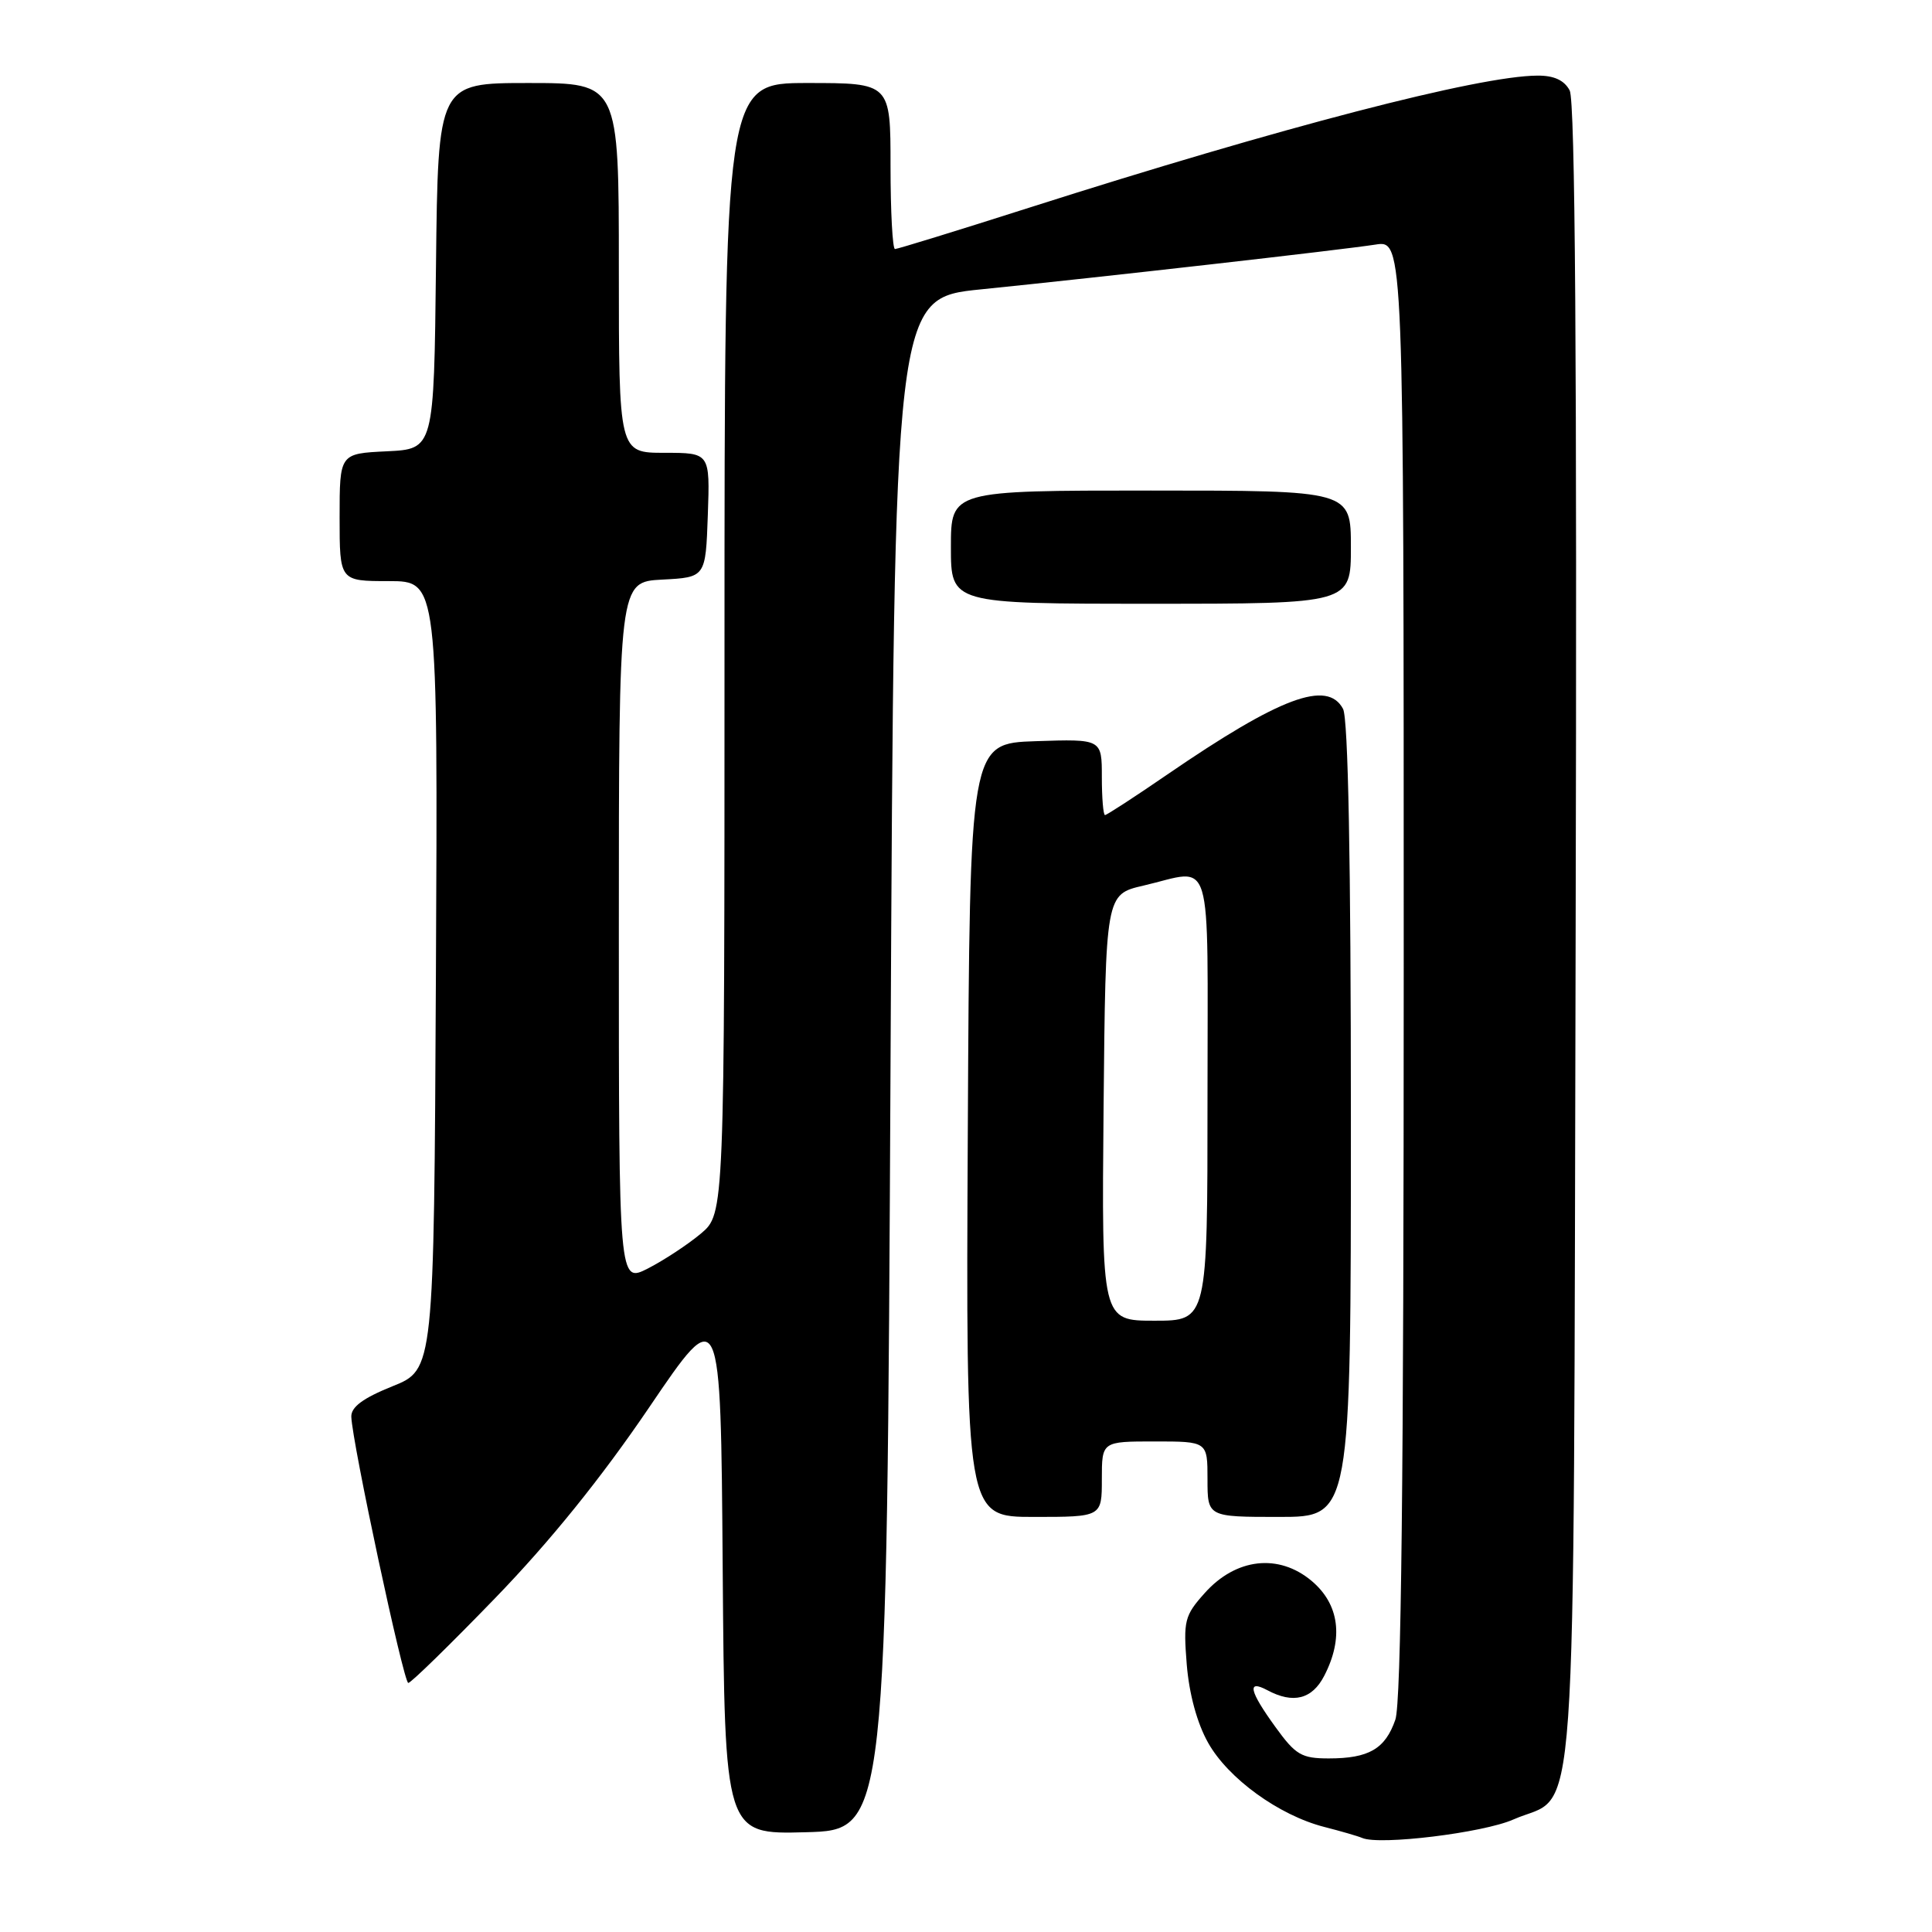 <?xml version="1.0" encoding="UTF-8" standalone="no"?>
<!DOCTYPE svg PUBLIC "-//W3C//DTD SVG 1.1//EN" "http://www.w3.org/Graphics/SVG/1.1/DTD/svg11.dtd" >
<svg xmlns="http://www.w3.org/2000/svg" xmlns:xlink="http://www.w3.org/1999/xlink" version="1.1" viewBox="0 0 256 256">
 <g >
 <path fill="currentColor"
d=" M 200.51 241.10 C 209.20 237.25 208.46 247.75 208.78 123.78 C 208.97 47.79 208.72 13.35 207.99 11.98 C 207.27 10.63 205.91 10.00 203.71 10.02 C 195.97 10.05 169.78 16.86 136.34 27.53 C 126.91 30.54 118.92 33.00 118.59 33.00 C 118.27 33.00 118.00 28.05 118.00 22.00 C 118.00 11.00 118.00 11.00 107.00 11.00 C 96.00 11.00 96.00 11.00 96.00 85.91 C 96.00 160.82 96.00 160.82 92.87 163.46 C 91.14 164.91 87.99 166.98 85.87 168.07 C 82.00 170.04 82.00 170.04 82.00 123.57 C 82.00 77.10 82.00 77.10 87.75 76.80 C 93.50 76.50 93.50 76.50 93.79 68.25 C 94.08 60.00 94.08 60.00 88.04 60.00 C 82.00 60.00 82.00 60.00 82.00 35.50 C 82.00 11.00 82.00 11.00 70.02 11.00 C 58.04 11.00 58.04 11.00 57.77 35.25 C 57.50 59.50 57.50 59.50 51.25 59.80 C 45.00 60.10 45.00 60.10 45.00 68.55 C 45.00 77.00 45.00 77.00 51.51 77.00 C 58.02 77.00 58.02 77.00 57.76 129.24 C 57.50 181.48 57.50 181.48 52.00 183.69 C 48.10 185.26 46.52 186.43 46.55 187.72 C 46.66 191.13 53.48 223.00 54.10 223.00 C 54.45 223.00 59.63 217.94 65.62 211.75 C 72.89 204.24 79.67 195.84 86.01 186.50 C 95.50 172.50 95.50 172.50 95.76 207.78 C 96.03 243.07 96.03 243.07 106.76 242.78 C 117.50 242.50 117.50 242.50 118.00 141.00 C 118.50 39.50 118.50 39.50 130.00 38.34 C 145.80 36.74 177.69 33.12 182.25 32.41 C 186.00 31.82 186.00 31.82 186.00 128.26 C 186.00 196.10 185.67 225.64 184.89 227.87 C 183.55 231.74 181.38 233.00 176.07 233.00 C 172.46 233.00 171.68 232.54 169.01 228.85 C 165.53 224.05 165.19 222.50 167.93 223.96 C 171.36 225.80 173.87 225.16 175.47 222.05 C 178.06 217.04 177.47 212.57 173.80 209.48 C 169.43 205.81 163.77 206.45 159.63 211.09 C 156.95 214.08 156.79 214.75 157.25 220.55 C 157.57 224.46 158.62 228.34 160.09 230.94 C 162.74 235.66 169.46 240.53 175.44 242.07 C 177.67 242.64 179.95 243.30 180.50 243.54 C 182.80 244.54 196.52 242.86 200.51 241.10 Z  M 146.00 196.00 C 146.00 191.00 146.00 191.00 153.00 191.00 C 160.00 191.00 160.00 191.00 160.00 196.00 C 160.00 201.00 160.00 201.00 169.50 201.00 C 179.00 201.00 179.00 201.00 179.00 148.43 C 179.00 114.11 178.64 95.20 177.96 93.93 C 175.88 90.04 169.64 92.37 154.67 102.63 C 150.36 105.59 146.65 108.00 146.42 108.00 C 146.19 108.00 146.00 105.73 146.00 102.96 C 146.00 97.92 146.00 97.92 137.25 98.21 C 128.50 98.50 128.50 98.50 128.24 149.75 C 127.98 201.00 127.98 201.00 136.99 201.00 C 146.00 201.00 146.00 201.00 146.00 196.00 Z  M 179.00 72.50 C 179.00 65.00 179.00 65.00 152.50 65.00 C 126.00 65.00 126.00 65.00 126.00 72.50 C 126.00 80.00 126.00 80.00 152.50 80.00 C 179.00 80.00 179.00 80.00 179.00 72.50 Z  M 146.23 146.76 C 146.50 118.51 146.50 118.51 151.50 117.35 C 160.90 115.17 160.00 112.19 160.00 145.50 C 160.00 175.00 160.00 175.00 152.98 175.00 C 145.97 175.00 145.97 175.00 146.23 146.76 Z "/>
</g>
</svg>